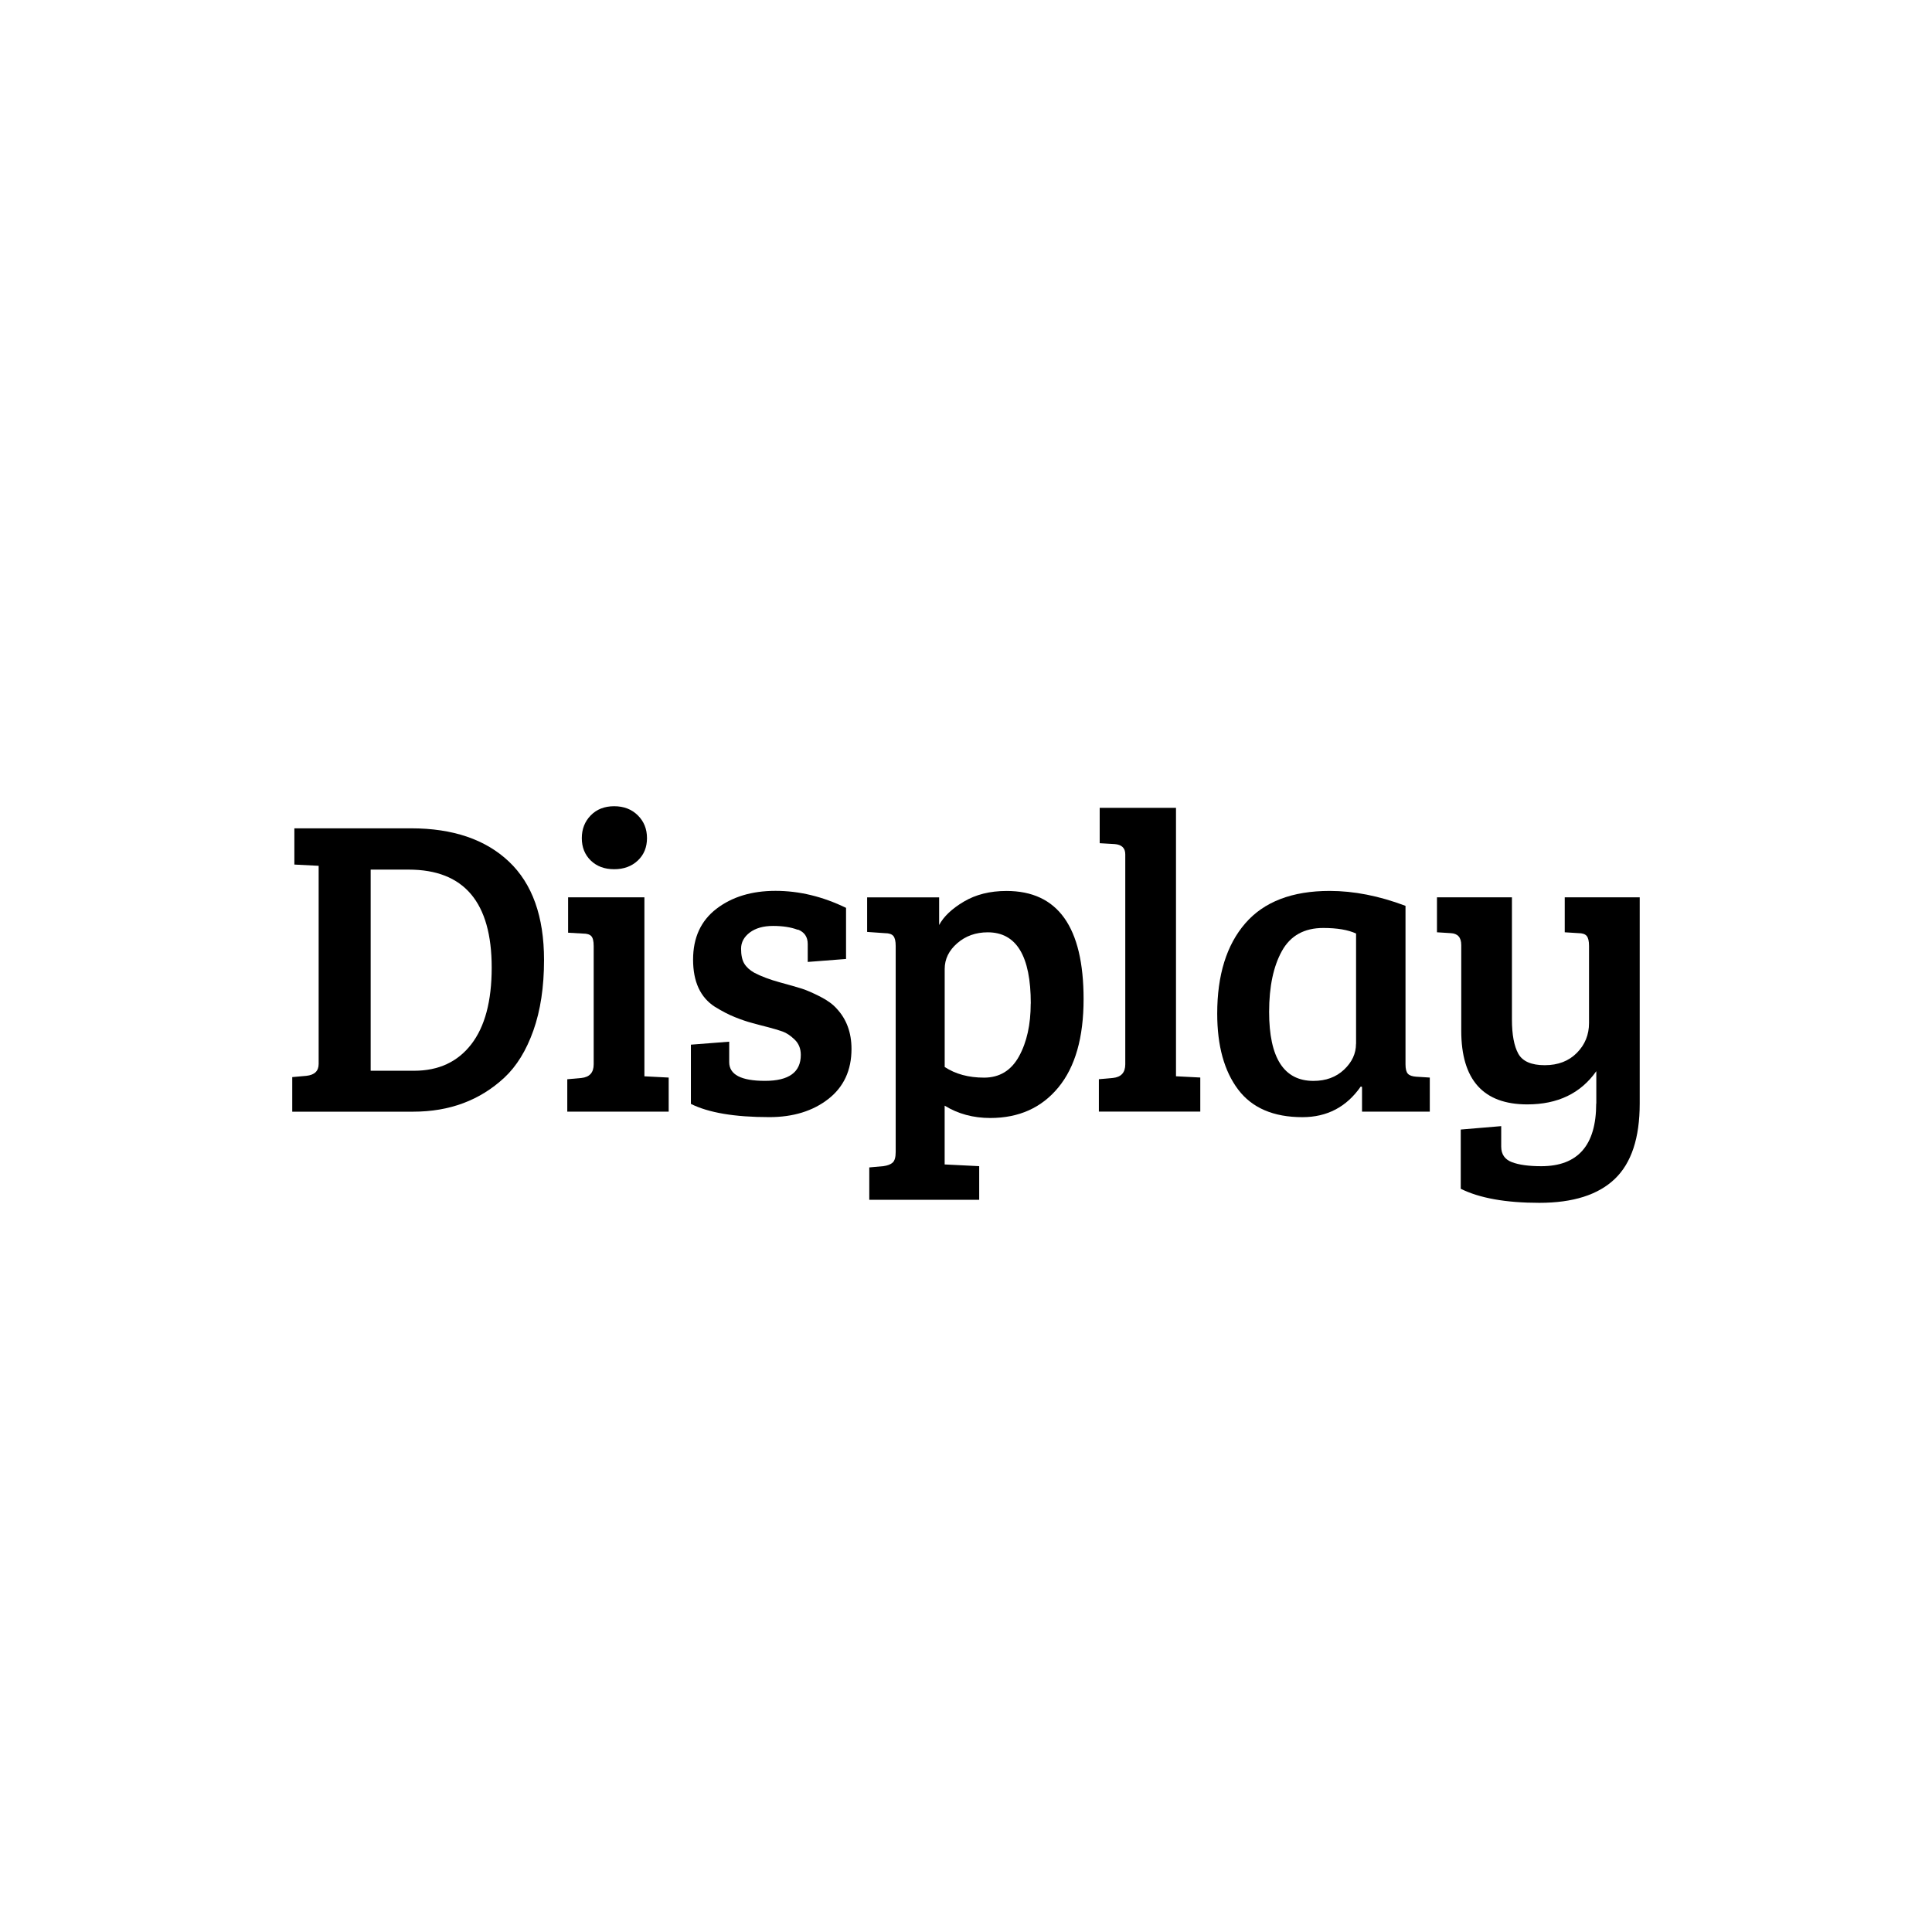 <?xml version="1.0" encoding="UTF-8"?>
<svg xmlns="http://www.w3.org/2000/svg" version="1.1" viewBox="0 0 538.58 538.58">
  <!-- Generator: Adobe Illustrator 29.0.0, SVG Export Plug-In . SVG Version: 1.2.0 Build 15)  -->
  <g>
    <g id="Layer_1">
      <g id="Layer_1-2" data-name="Layer_1">
        <g id="Layer_1-2">
          <g id="Layer_1-2-2" data-name="Layer_1-2">
            <g>
              <path d="M81.47,309.89v-9.63l3.92-.35c2.29-.24,3.44-1.34,3.44-3.32v-55.23l-6.77-.35v-10.1h32.54c11.64,0,20.72,3.09,27.26,9.26,6.53,6.18,9.8,15.32,9.8,27.44,0,7.52-.99,14.07-2.97,19.66-1.98,5.58-4.68,9.96-8.08,13.13-6.81,6.33-15.28,9.5-25.42,9.5h-33.73,0ZM103.33,242.43v56.06h12.12c6.81,0,12.12-2.46,15.92-7.37,3.8-4.91,5.7-12.03,5.7-21.38,0-18.21-7.71-27.32-23.15-27.32h-10.58,0Z"/>
              <path d="M179.64,250.16v49.88l6.77.35v9.5h-28.27v-9.03l3.92-.35c2.29-.24,3.44-1.5,3.44-3.8v-33.01c0-1.34-.22-2.25-.66-2.73s-1.21-.72-2.31-.72l-4.16-.24v-9.86h21.26ZM164.68,239.88c-1.66-1.62-2.49-3.7-2.49-6.23s.83-4.65,2.49-6.35,3.84-2.55,6.53-2.55,4.89.85,6.6,2.55,2.55,3.81,2.55,6.35-.85,4.62-2.55,6.23-3.9,2.43-6.6,2.43-4.86-.81-6.53-2.43Z"/>
              <path d="M222.38,259.19c-1.9-.72-4.2-1.07-6.89-1.07s-4.85.62-6.47,1.83c-1.62,1.23-2.43,2.73-2.43,4.51s.29,3.17.89,4.16,1.53,1.83,2.79,2.55c1.98,1.03,4.35,1.92,7.13,2.68,2.76.75,4.83,1.34,6.18,1.77,1.34.44,3.03,1.17,5.05,2.2s3.54,2.14,4.58,3.32c2.76,2.93,4.16,6.69,4.16,11.28,0,5.94-2.16,10.59-6.47,13.95-4.31,3.36-9.8,5.05-16.45,5.05-9.66,0-16.94-1.23-21.85-3.69v-16.51l10.68-.83v5.7c0,3.48,3.32,5.22,9.98,5.22s9.98-2.41,9.98-7.24c0-1.74-.57-3.17-1.72-4.27-1.15-1.11-2.27-1.86-3.38-2.25s-2.43-.78-3.98-1.19c-1.54-.39-3.05-.78-4.51-1.19-1.47-.39-3.05-.93-4.74-1.61-1.71-.67-3.59-1.65-5.64-2.91-4.04-2.61-6.06-6.99-6.06-13.13s2.18-10.86,6.53-14.19,9.84-4.99,16.45-4.99,13.16,1.59,19.66,4.74v14.25l-10.68.83v-4.99c0-1.98-.91-3.32-2.73-4.04l-.02.05h-.03Z"/>
              <path d="M249.69,321.18v-57.48c0-1.34-.22-2.27-.66-2.79-.44-.51-1.21-.77-2.31-.77l-4.99-.35v-9.63h20.07v7.71c1.26-2.37,3.57-4.56,6.89-6.53s7.28-2.97,11.88-2.97c14.33,0,21.5,10.06,21.5,30.16,0,10.69-2.33,18.89-7.01,24.58-4.68,5.7-11.01,8.55-19.01,8.55-4.74,0-8.99-1.15-12.71-3.44v16.39l9.63.48v9.38h-30.64v-9.03l3.92-.35c1.19-.16,2.06-.5,2.61-1.01s.83-1.49.83-2.91h0ZM287.35,279.73c0-13.22-4-19.83-12-19.83-3.32,0-6.16,1.01-8.49,3.03s-3.51,4.41-3.51,7.19v27.32c3.01,1.98,6.67,2.97,10.98,2.97s7.56-1.98,9.74-5.94c2.18-3.96,3.26-8.87,3.26-14.72h0Z"/>
              <path d="M327.83,225.21v74.82l6.77.35v9.5h-28.27v-9.03l3.92-.35c2.29-.24,3.44-1.5,3.44-3.8v-58.55c0-1.74-.99-2.7-2.97-2.85l-4.16-.24v-9.86h21.26,0Z"/>
              <path d="M391.81,252.53v44.18c0,1.26.22,2.14.66,2.61.43.48,1.21.75,2.31.83l3.8.24v9.5h-18.89v-6.89l-.35-.12c-3.96,5.7-9.38,8.55-16.27,8.55-8.08,0-14.06-2.58-17.93-7.72s-5.82-12.18-5.82-21.14c0-10.76,2.61-19.16,7.83-25.18,5.22-6.02,13.07-9.03,23.52-9.03,6.72,0,13.77,1.38,21.14,4.16h0v.03ZM378.03,291v-30.76c-2.22-1.03-5.26-1.55-9.15-1.55-5.3,0-9.15,2.14-11.52,6.41-2.37,4.27-3.57,9.93-3.57,16.98,0,12.83,4.12,19.24,12.35,19.24,3.48,0,6.33-1.05,8.55-3.15,2.22-2.1,3.32-4.49,3.32-7.19h0Z"/>
              <path d="M445,307.64v-9.03c-4.35,6.18-10.76,9.26-19.24,9.26-12.27,0-18.41-6.84-18.41-20.55v-23.87c0-2.14-.99-3.24-2.97-3.32l-3.8-.24v-9.74h20.9v34.08c0,4.2.6,7.37,1.77,9.5,1.19,2.14,3.64,3.21,7.37,3.21s6.71-1.15,8.97-3.44,3.38-5.07,3.38-8.31v-21.5c0-1.34-.22-2.27-.66-2.79s-1.21-.77-2.31-.77l-3.8-.24v-9.74h20.9v57.48c0,9.58-2.31,16.59-6.95,21.02-4.63,4.43-11.64,6.66-21.02,6.66s-16.68-1.31-21.92-3.92v-16.51l11.28-.95v5.7c0,2.14.99,3.58,2.97,4.34,1.98.75,4.71,1.13,8.19,1.13,10.21,0,15.32-5.82,15.32-17.46h.02Z"/>
            </g>
          </g>
        </g>
      </g>
    </g>
  </g>
</svg>